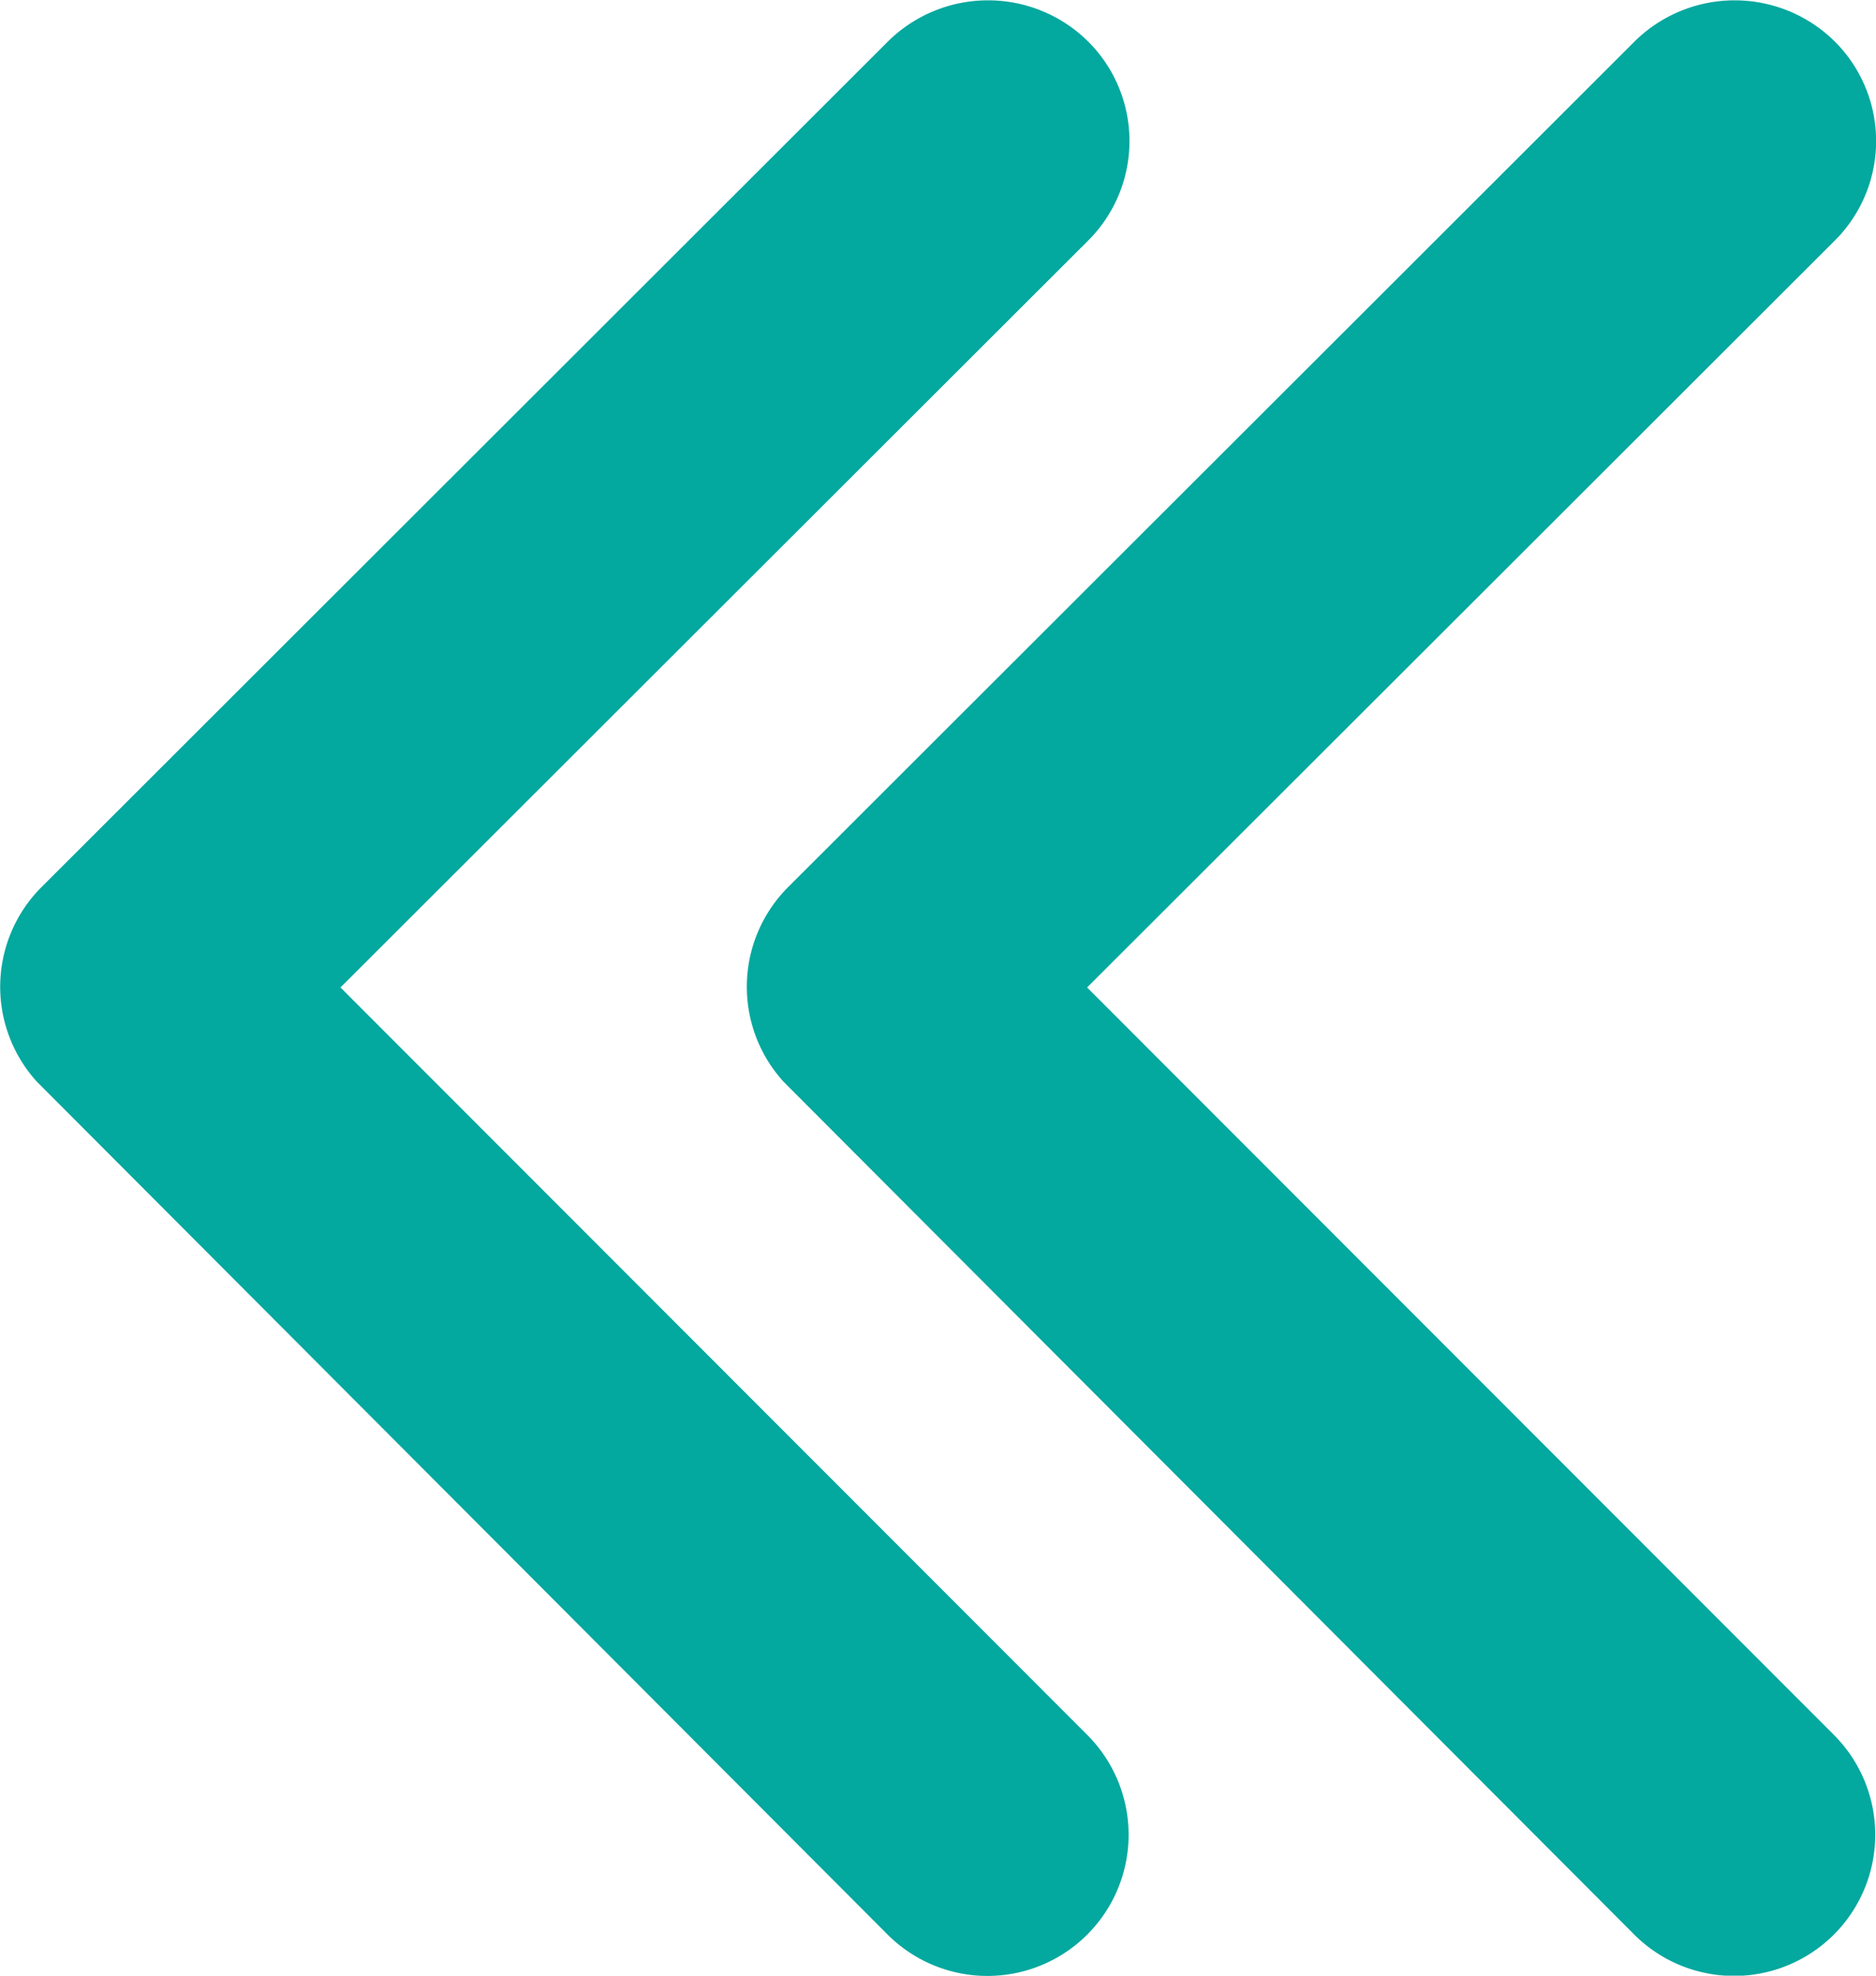 <svg id="Group_149410" data-name="Group 149410" xmlns="http://www.w3.org/2000/svg" width="12.563" height="13.229" viewBox="0 0 12.563 13.229">
  <path id="Icon_ionic-ios-arrow-down" data-name="Icon ionic-ios-arrow-down" d="M6.617,2.28l5,5.006a.941.941,0,0,0,1.335,0,.953.953,0,0,0,0-1.339L7.286.275a.944.944,0,0,0-1.3-.028L.276,5.943A.945.945,0,0,0,1.611,7.282Z" transform="translate(0 13.229) rotate(-90)" fill="#03a89f"/>
  <path id="Icon_ionic-ios-arrow-down-2" data-name="Icon ionic-ios-arrow-down" d="M6.617,2.28l5,5.006a.941.941,0,0,0,1.335,0,.953.953,0,0,0,0-1.339L7.286.275a.944.944,0,0,0-1.3-.028L.276,5.943A.945.945,0,0,0,1.611,7.282Z" transform="translate(5 13.229) rotate(-90)" fill="#03a89f"/>
</svg>
